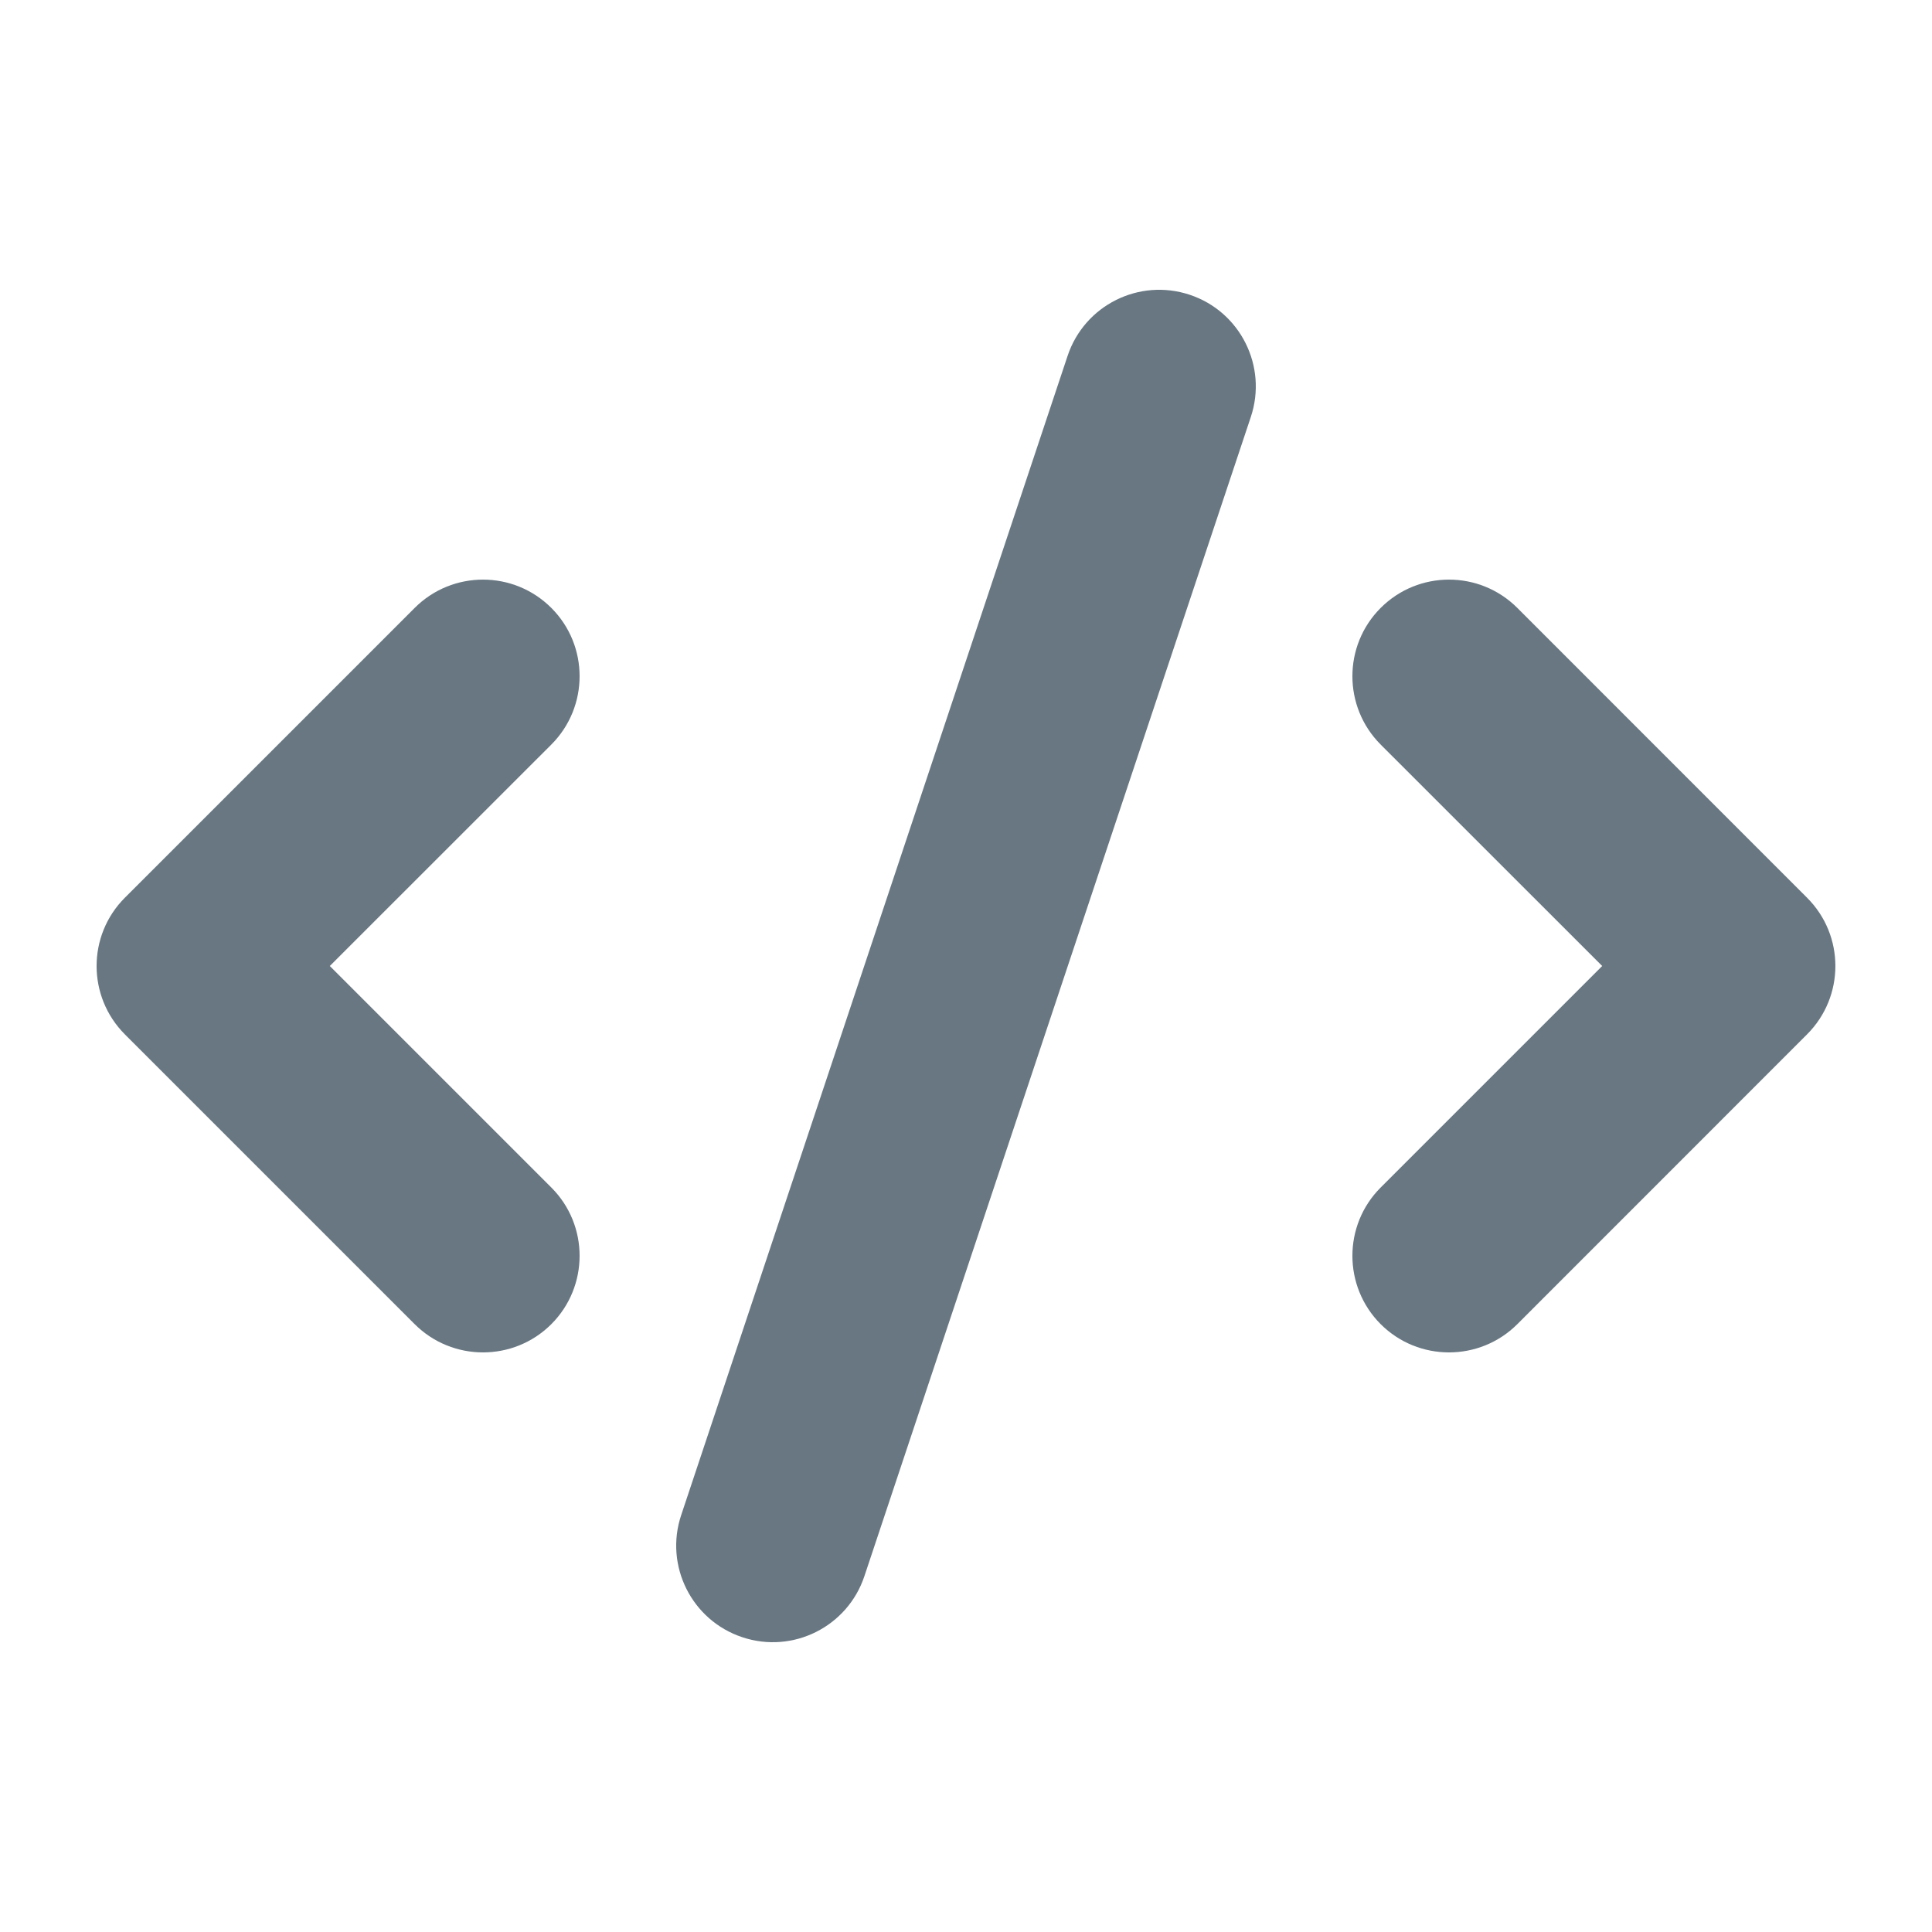 <svg width="24" height="24" viewBox="0 0 24 24" fill="none" xmlns="http://www.w3.org/2000/svg">
<path fill-rule="evenodd" clip-rule="evenodd" d="M14.78 3.662C15.408 3.871 15.748 4.551 15.538 5.18L10.738 19.579C10.529 20.208 9.849 20.548 9.221 20.338C8.592 20.129 8.252 19.449 8.462 18.821L13.262 4.421C13.471 3.792 14.151 3.452 14.78 3.662ZM6.849 7.552C7.317 8.02 7.317 8.78 6.849 9.249L4.097 12L6.849 14.752C7.317 15.22 7.317 15.98 6.849 16.449C6.38 16.917 5.62 16.917 5.151 16.449L1.551 12.849C1.083 12.38 1.083 11.62 1.551 11.152L5.151 7.552C5.62 7.083 6.38 7.083 6.849 7.552ZM17.151 7.552C17.62 7.083 18.38 7.083 18.849 7.552L22.448 11.152C22.917 11.62 22.917 12.38 22.448 12.849L18.849 16.449C18.38 16.917 17.62 16.917 17.151 16.449C16.683 15.98 16.683 15.22 17.151 14.752L19.903 12L17.151 9.249C16.683 8.78 16.683 8.02 17.151 7.552Z" fill="#687782"/>
</svg>
